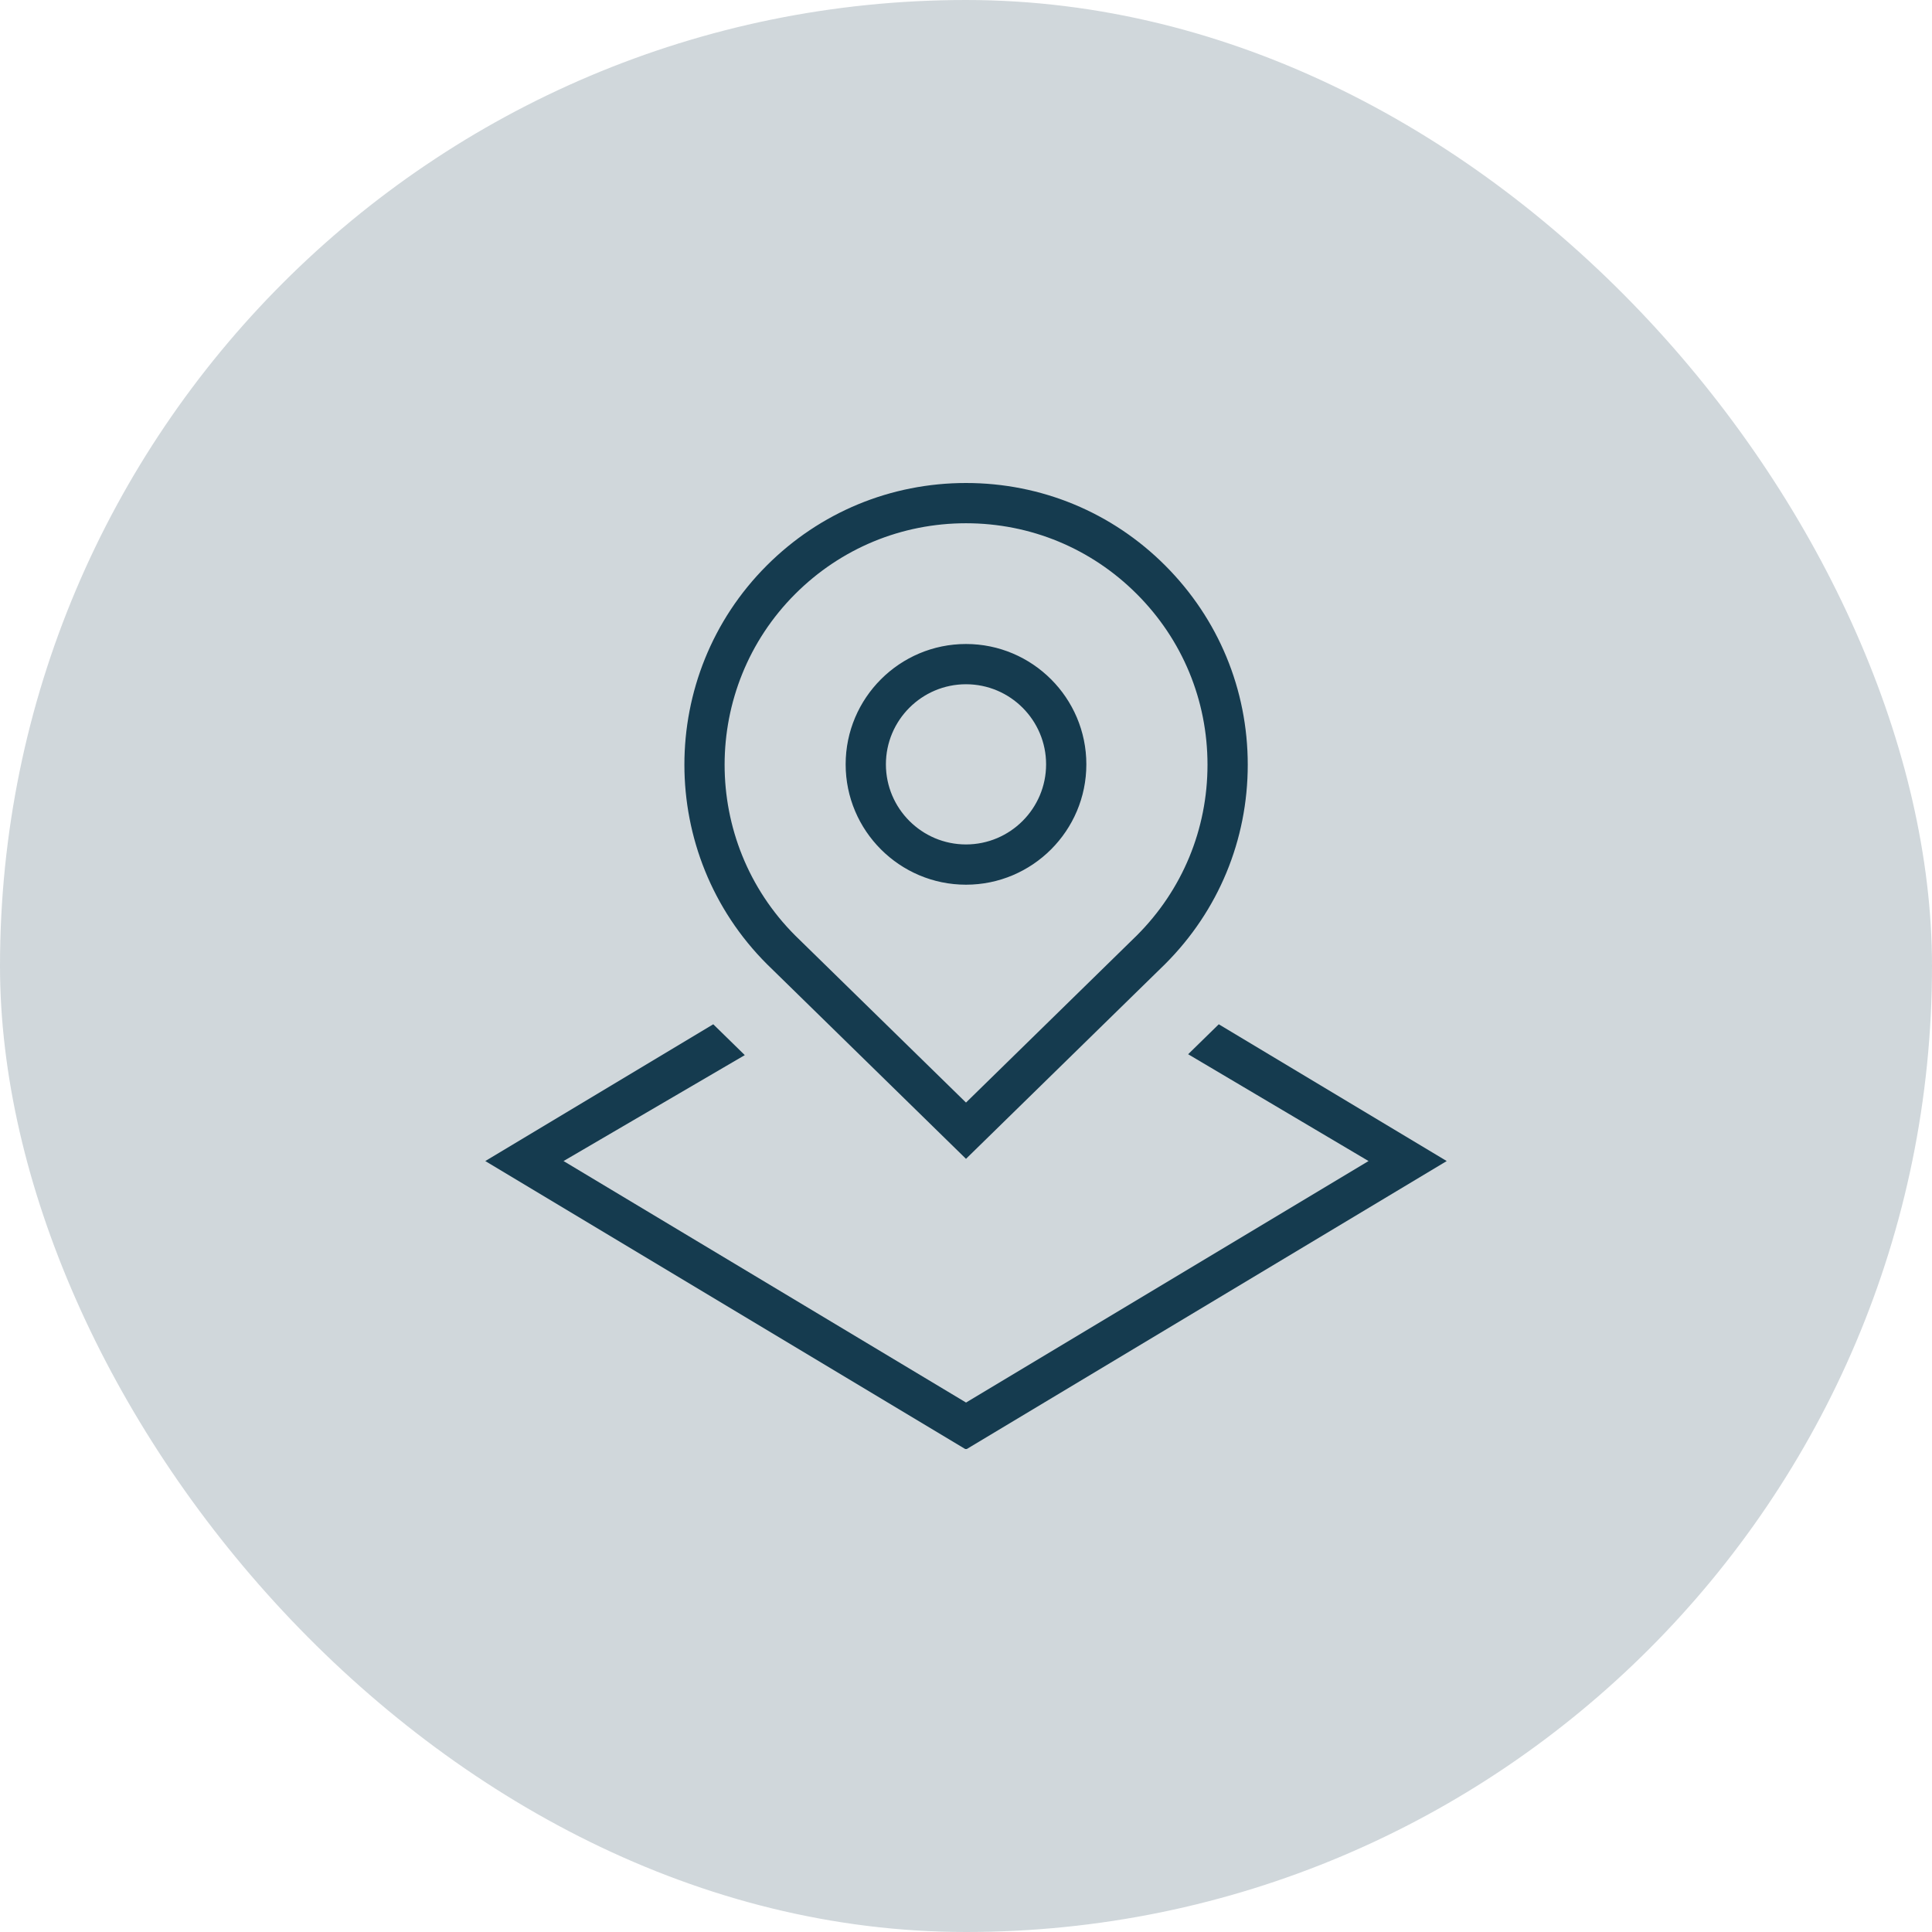 <svg width="48" height="48" viewBox="0 0 48 48" fill="none" xmlns="http://www.w3.org/2000/svg">
<rect width="48" height="48" rx="24" fill="#153B4F" fill-opacity="0.2"/>
<g clip-path="url(#clip0_162_575)">
<path d="M24 28.791L28.949 23.95C30.271 22.628 31 20.87 31 19C31 17.13 30.271 15.373 28.949 14.05C27.628 12.728 25.87 12 24 12C22.13 12 20.372 12.728 19.05 14.05C16.321 16.779 16.321 21.22 19.054 23.953L24 28.791ZM19.757 14.757C20.891 13.624 22.398 13 24 13C25.602 13 27.109 13.624 28.242 14.757C29.376 15.89 30 17.397 30 19C30 20.603 29.376 22.109 28.246 23.239L24 27.393L19.757 23.243C17.418 20.904 17.418 17.096 19.757 14.757ZM24 21.98C25.648 21.98 26.99 20.639 26.99 18.99C26.99 17.341 25.648 16 24 16C22.352 16 21.01 17.341 21.01 18.99C21.01 20.639 22.352 21.98 24 21.98ZM24 17C25.098 17 25.99 17.893 25.99 18.99C25.99 20.087 25.097 20.98 24 20.98C22.903 20.98 22.01 20.087 22.01 18.99C22.01 17.893 22.903 17 24 17ZM35.943 28.846L24 36.012L12.057 28.846L17.721 25.448L18.504 26.214L14.001 28.846L24.001 34.846L34.001 28.846L29.519 26.192L30.28 25.448L35.945 28.847L35.943 28.846Z" fill="#153B4F"/>
</g>
<defs>
<clipPath id="clip0_162_575">
<rect width="24" height="24" fill="white" transform="translate(12 12)"/>
</clipPath>
</defs>
</svg>
